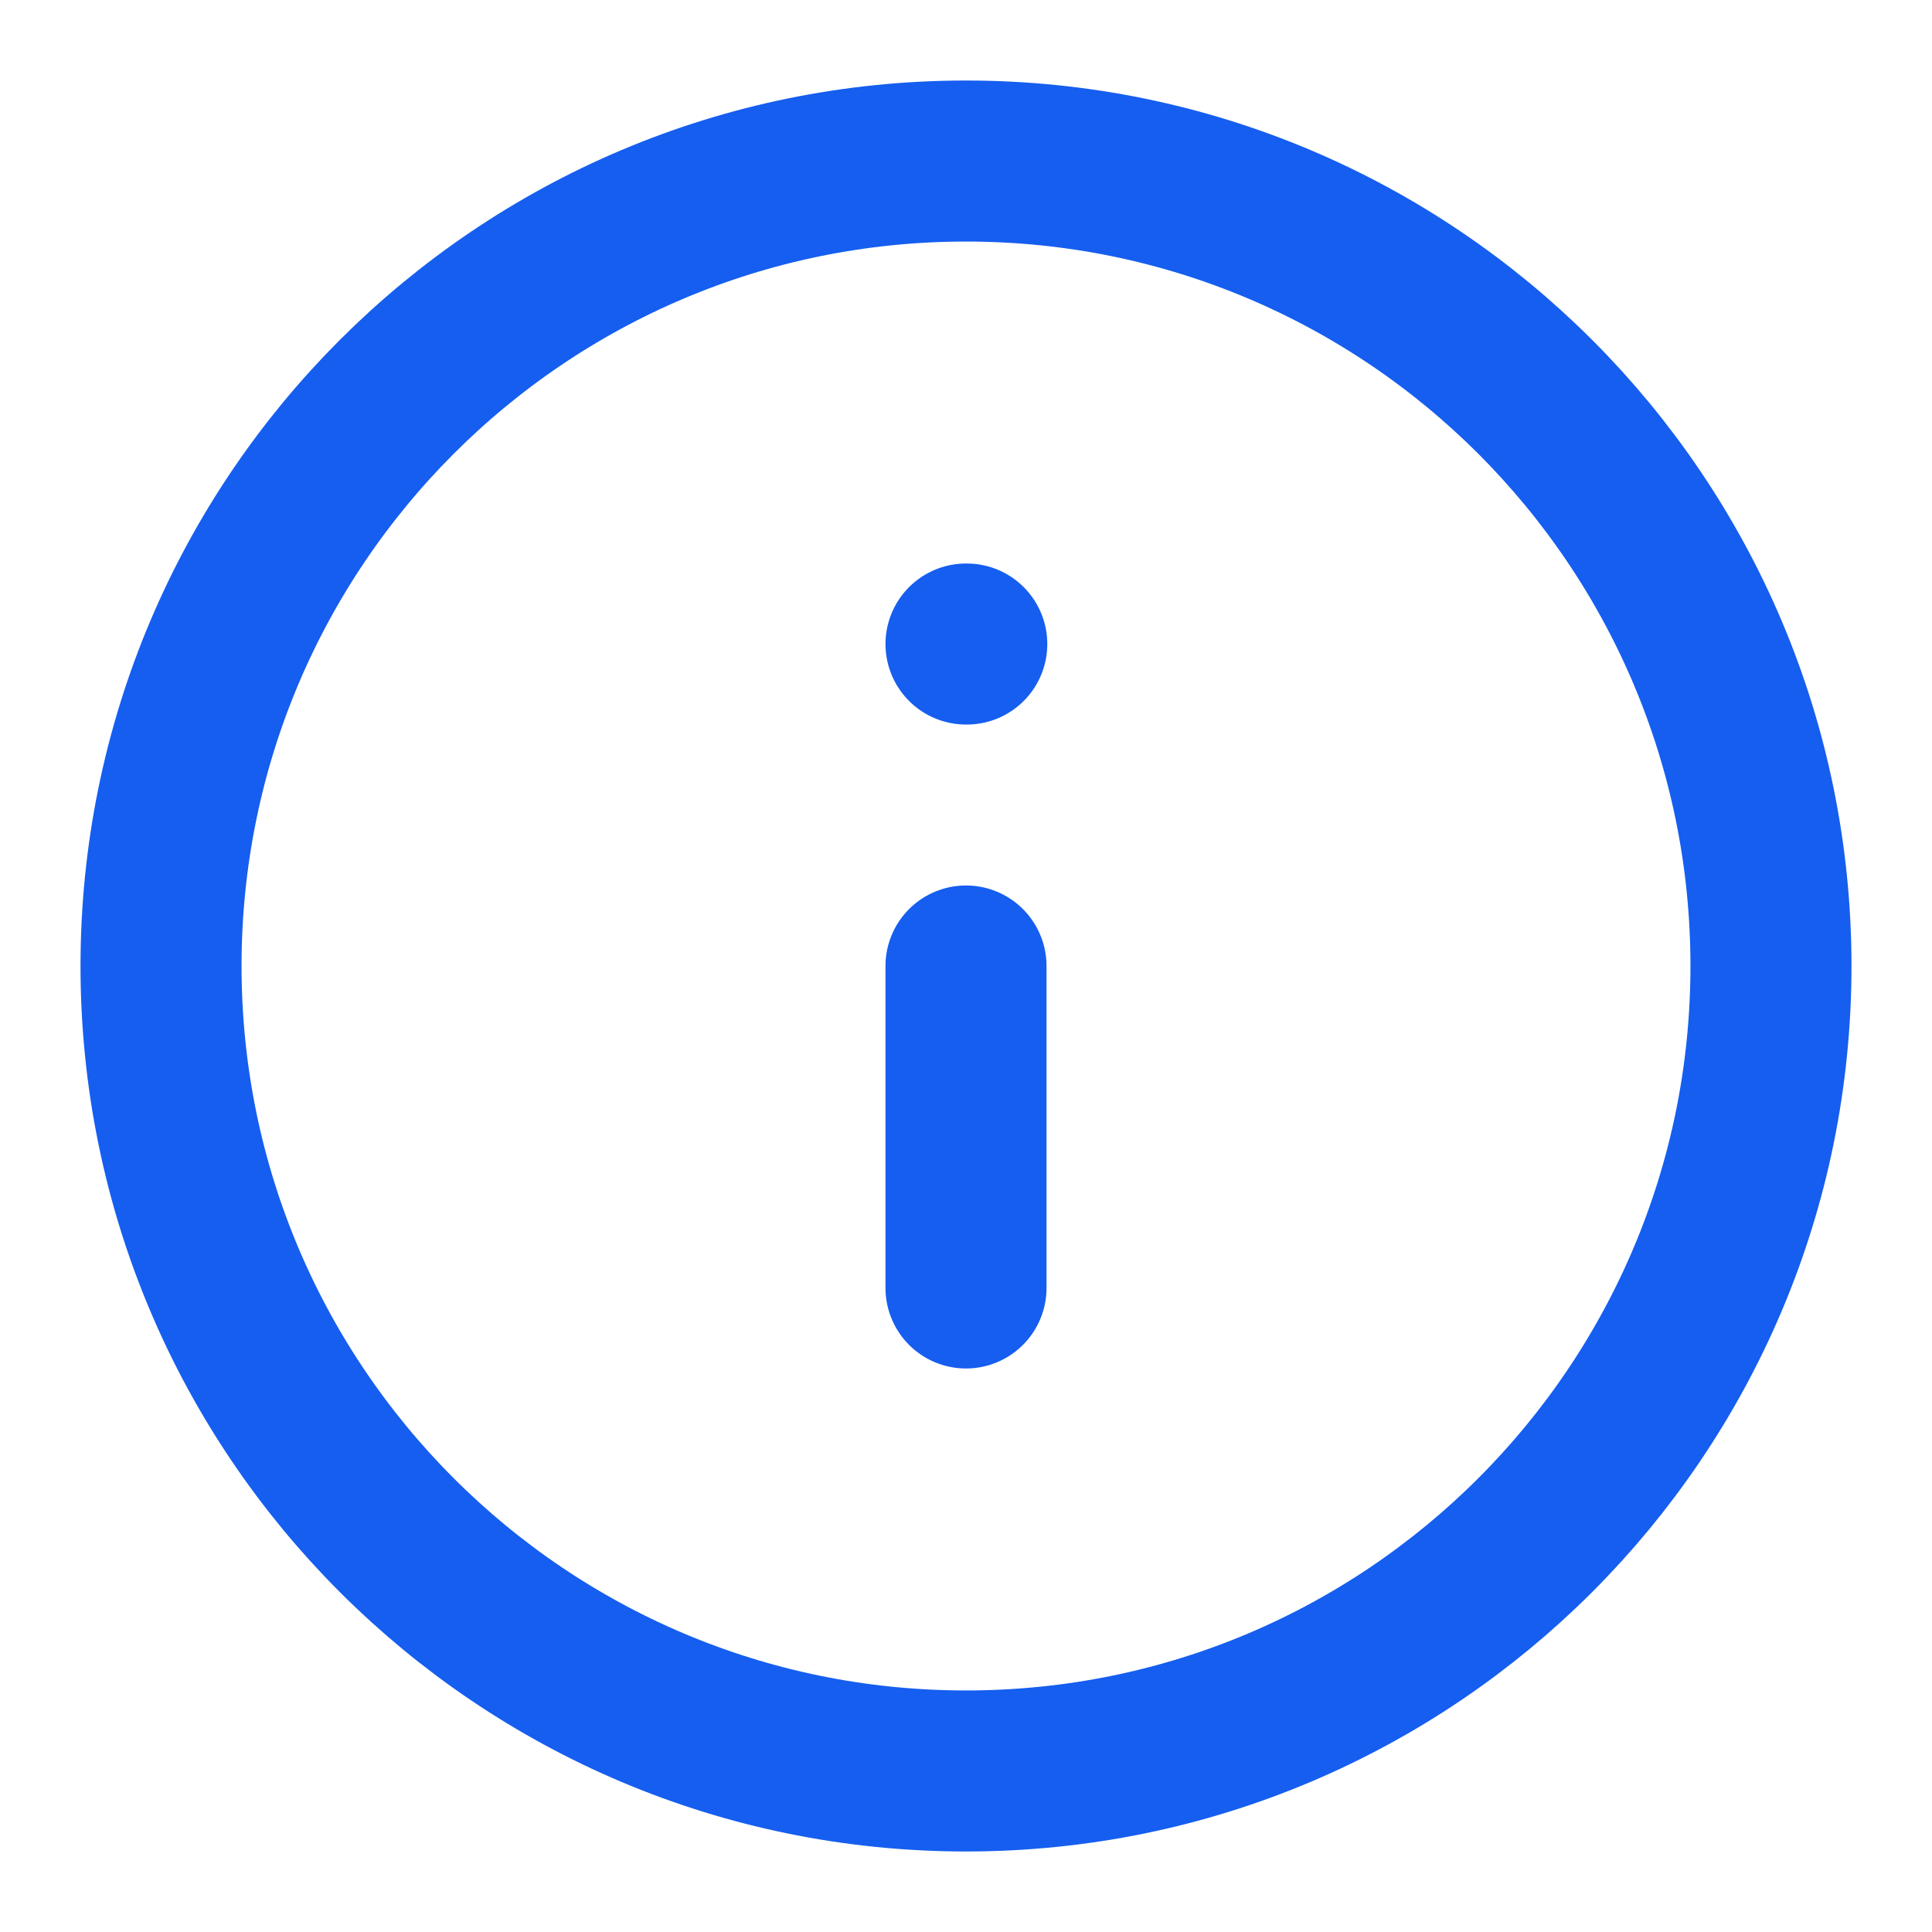 <svg width="20" height="20" viewBox="0 0 20 20" fill="none" xmlns="http://www.w3.org/2000/svg">
<g clip-path="url(#clip0_6356_5514)">
<path d="M10 13.333V10M10 6.667H10.008M18.333 10C18.333 14.602 14.602 18.333 10 18.333C5.398 18.333 1.667 14.602 1.667 10C1.667 5.398 5.398 1.667 10 1.667C14.602 1.667 18.333 5.398 18.333 10Z" stroke="#155EEF" stroke-width="1.667" stroke-linecap="round" stroke-linejoin="round"/>
</g>
<defs>
<clipPath id="clip0_6356_5514">
<rect width="20" height="20" fill="white"/>
</clipPath>
</defs>
</svg>
